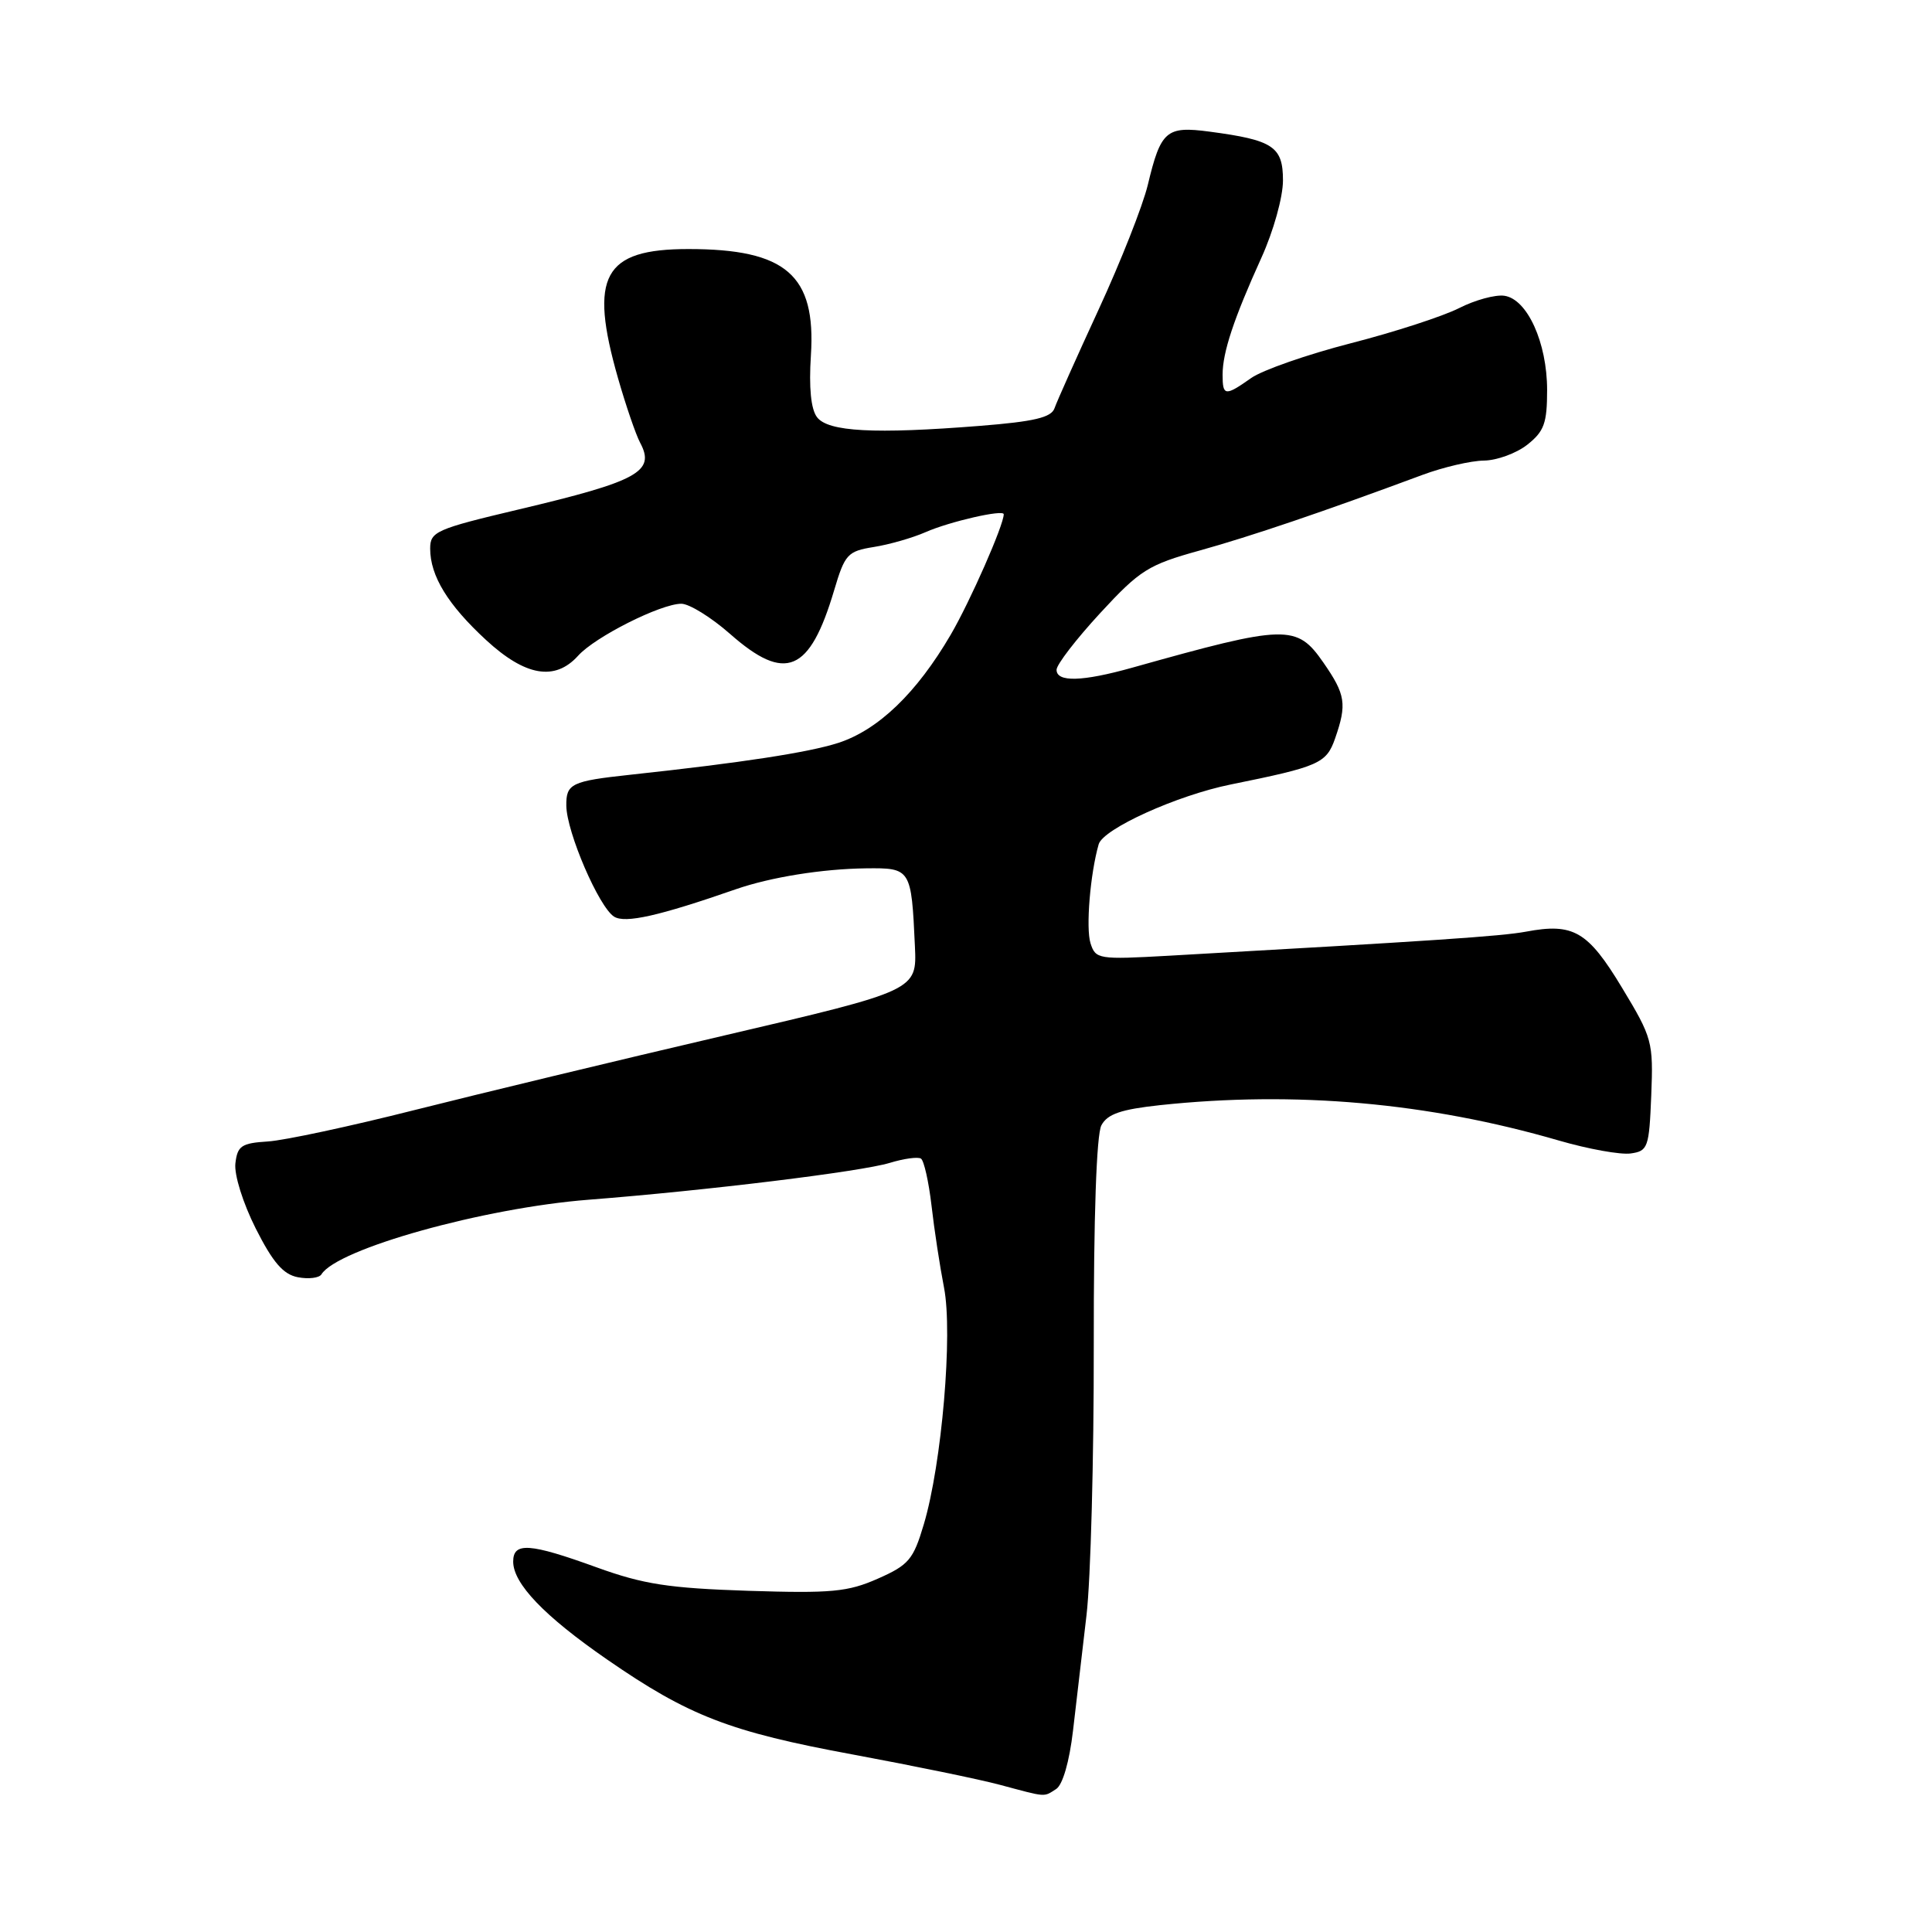 <?xml version="1.0" encoding="UTF-8" standalone="no"?>
<!DOCTYPE svg PUBLIC "-//W3C//DTD SVG 1.1//EN" "http://www.w3.org/Graphics/SVG/1.1/DTD/svg11.dtd" >
<svg xmlns="http://www.w3.org/2000/svg" xmlns:xlink="http://www.w3.org/1999/xlink" version="1.1" viewBox="0 0 256 256">
 <g >
 <path fill="currentColor"
d=" M 139.94 237.06 C 140.81 236.51 141.70 233.43 142.18 229.32 C 142.62 225.57 143.43 218.68 143.97 214.00 C 144.52 209.32 144.95 193.25 144.93 178.28 C 144.91 161.23 145.29 150.33 145.94 149.11 C 146.74 147.61 148.53 147.00 153.69 146.44 C 171.59 144.53 189.23 146.09 206.57 151.13 C 210.46 152.26 214.74 153.03 216.07 152.84 C 218.36 152.52 218.52 152.07 218.80 145.14 C 219.08 138.04 218.94 137.52 214.92 130.87 C 210.40 123.38 208.49 122.27 202.20 123.45 C 198.92 124.06 189.97 124.66 154.85 126.64 C 145.56 127.16 145.17 127.10 144.50 124.99 C 143.86 122.98 144.46 115.77 145.58 111.87 C 146.18 109.82 155.96 105.39 163.07 103.95 C 174.81 101.57 175.75 101.16 176.91 97.84 C 178.49 93.29 178.30 92.04 175.36 87.80 C 171.82 82.70 170.47 82.73 150.03 88.47 C 143.40 90.33 140.00 90.42 140.00 88.75 C 140.00 88.06 142.60 84.69 145.77 81.25 C 151.07 75.51 152.14 74.84 158.99 72.94 C 165.78 71.05 175.20 67.86 188.50 62.92 C 191.25 61.90 194.90 61.05 196.62 61.03 C 198.33 61.01 200.92 60.07 202.37 58.93 C 204.61 57.16 205.00 56.08 205.00 51.68 C 205.00 45.40 202.37 39.62 199.33 39.19 C 198.13 39.02 195.43 39.76 193.33 40.83 C 191.22 41.90 184.78 44.00 179.00 45.48 C 173.22 46.97 167.28 49.04 165.79 50.09 C 162.33 52.53 162.00 52.49 162.00 49.65 C 162.00 46.69 163.48 42.23 167.13 34.18 C 168.74 30.64 170.00 26.12 170.00 23.91 C 170.00 19.42 168.71 18.56 160.25 17.44 C 154.54 16.68 153.81 17.31 152.09 24.50 C 151.43 27.25 148.50 34.67 145.58 41.00 C 142.66 47.33 140.03 53.22 139.73 54.09 C 139.31 55.32 137.04 55.86 129.84 56.43 C 115.87 57.54 109.72 57.21 108.26 55.28 C 107.45 54.22 107.17 51.36 107.45 47.07 C 108.13 36.45 104.16 33.00 91.22 33.00 C 79.95 33.00 78.01 36.55 81.89 50.11 C 82.93 53.74 84.25 57.59 84.82 58.66 C 86.87 62.49 84.59 63.75 68.75 67.50 C 57.77 70.10 57.00 70.44 57.00 72.69 C 57.00 76.31 59.34 80.13 64.40 84.80 C 69.61 89.61 73.54 90.28 76.60 86.89 C 78.85 84.38 87.56 80.00 90.28 80.00 C 91.33 80.00 94.24 81.80 96.74 84.00 C 104.08 90.47 107.29 89.12 110.53 78.21 C 111.95 73.43 112.31 73.04 115.78 72.48 C 117.82 72.16 120.92 71.27 122.65 70.51 C 125.83 69.11 133.00 67.47 133.00 68.14 C 133.00 69.58 128.55 79.69 125.97 84.11 C 121.46 91.83 116.37 96.72 111.07 98.44 C 107.11 99.71 98.35 101.06 83.50 102.66 C 75.71 103.50 75.00 103.84 75.04 106.77 C 75.09 110.29 79.36 120.19 81.37 121.46 C 82.83 122.38 87.30 121.38 97.50 117.83 C 102.11 116.23 108.96 115.13 114.73 115.06 C 120.70 114.99 120.76 115.09 121.23 125.37 C 121.50 131.24 121.50 131.24 96.00 137.20 C 81.97 140.47 63.53 144.92 55.00 147.07 C 46.47 149.23 37.70 151.11 35.50 151.25 C 31.99 151.47 31.46 151.83 31.19 154.16 C 31.02 155.67 32.19 159.41 33.89 162.79 C 36.16 167.28 37.53 168.87 39.47 169.24 C 40.89 169.51 42.29 169.34 42.59 168.86 C 44.67 165.48 64.11 160.05 78.00 158.97 C 93.74 157.74 114.06 155.25 117.89 154.09 C 119.76 153.52 121.62 153.26 122.03 153.52 C 122.43 153.77 123.06 156.57 123.43 159.74 C 123.79 162.91 124.54 167.81 125.09 170.63 C 126.27 176.68 124.80 193.96 122.41 201.98 C 121.02 206.66 120.42 207.37 116.32 209.18 C 112.34 210.94 110.18 211.14 99.14 210.79 C 88.60 210.44 85.27 209.93 79.08 207.69 C 70.17 204.46 68.00 204.31 68.00 206.92 C 68.00 209.84 72.13 214.15 80.44 219.89 C 91.26 227.37 96.69 229.47 113.00 232.48 C 120.97 233.96 129.75 235.76 132.50 236.50 C 138.75 238.17 138.24 238.14 139.94 237.06 Z "/>
</g>
</svg>